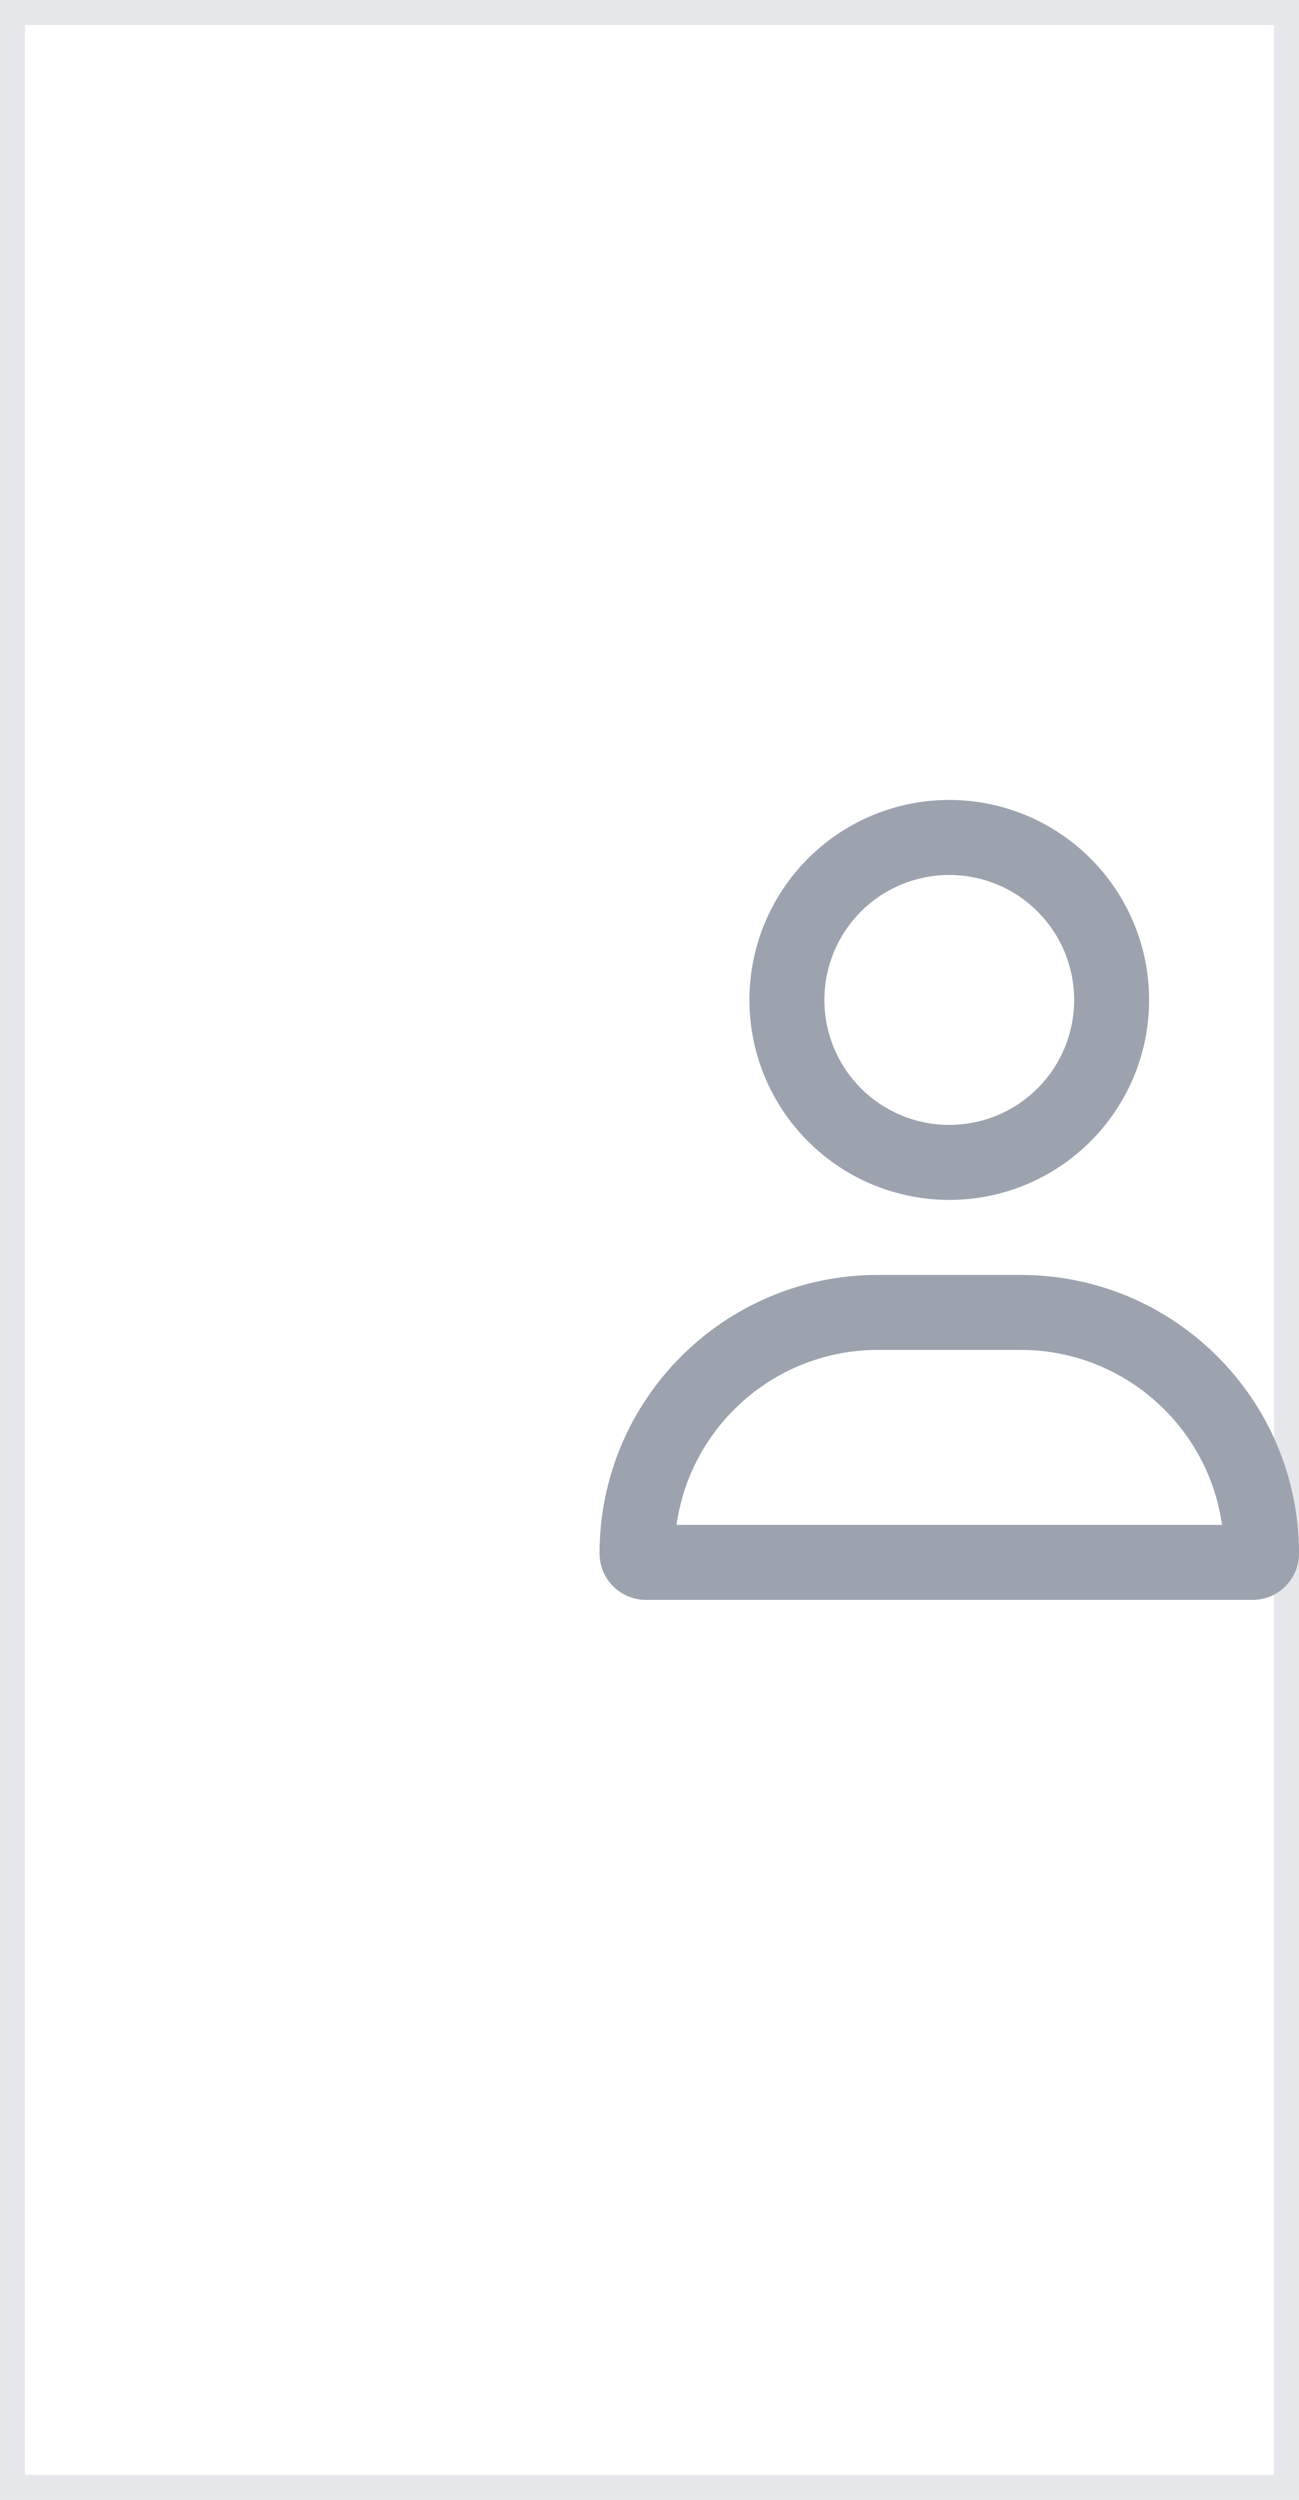<svg width="26" height="50" viewBox="0 0 26 50" fill="none" xmlns="http://www.w3.org/2000/svg">
<path d="M26 50H0V0H26V50Z" stroke="#E5E7EB"/>
<g clip-path="url(#clip0_1_1101)">
<g clip-path="url(#clip1_1_1101)">
<path d="M21.5 20C21.5 19.337 21.237 18.701 20.768 18.232C20.299 17.763 19.663 17.5 19 17.5C18.337 17.5 17.701 17.763 17.232 18.232C16.763 18.701 16.5 19.337 16.5 20C16.5 20.663 16.763 21.299 17.232 21.768C17.701 22.237 18.337 22.5 19 22.5C19.663 22.5 20.299 22.237 20.768 21.768C21.237 21.299 21.5 20.663 21.5 20ZM15 20C15 18.939 15.421 17.922 16.172 17.172C16.922 16.421 17.939 16 19 16C20.061 16 21.078 16.421 21.828 17.172C22.579 17.922 23 18.939 23 20C23 21.061 22.579 22.078 21.828 22.828C21.078 23.579 20.061 24 19 24C17.939 24 16.922 23.579 16.172 22.828C15.421 22.078 15 21.061 15 20ZM13.541 30.5H24.459C24.181 28.522 22.481 27 20.428 27H17.572C15.519 27 13.819 28.522 13.541 30.5ZM12 31.072C12 27.994 14.494 25.5 17.572 25.5H20.428C23.506 25.5 26 27.994 26 31.072C26 31.584 25.584 32 25.072 32H12.928C12.416 32 12 31.584 12 31.072Z" fill="#9CA3AF"/>
</g>
</g>
<defs>
<clipPath id="clip0_1_1101">
<rect width="14" height="16" fill="white" transform="translate(12 16)"/>
</clipPath>
<clipPath id="clip1_1_1101">
<path d="M12 16H26V32H12V16Z" fill="white"/>
</clipPath>
</defs>
</svg>
